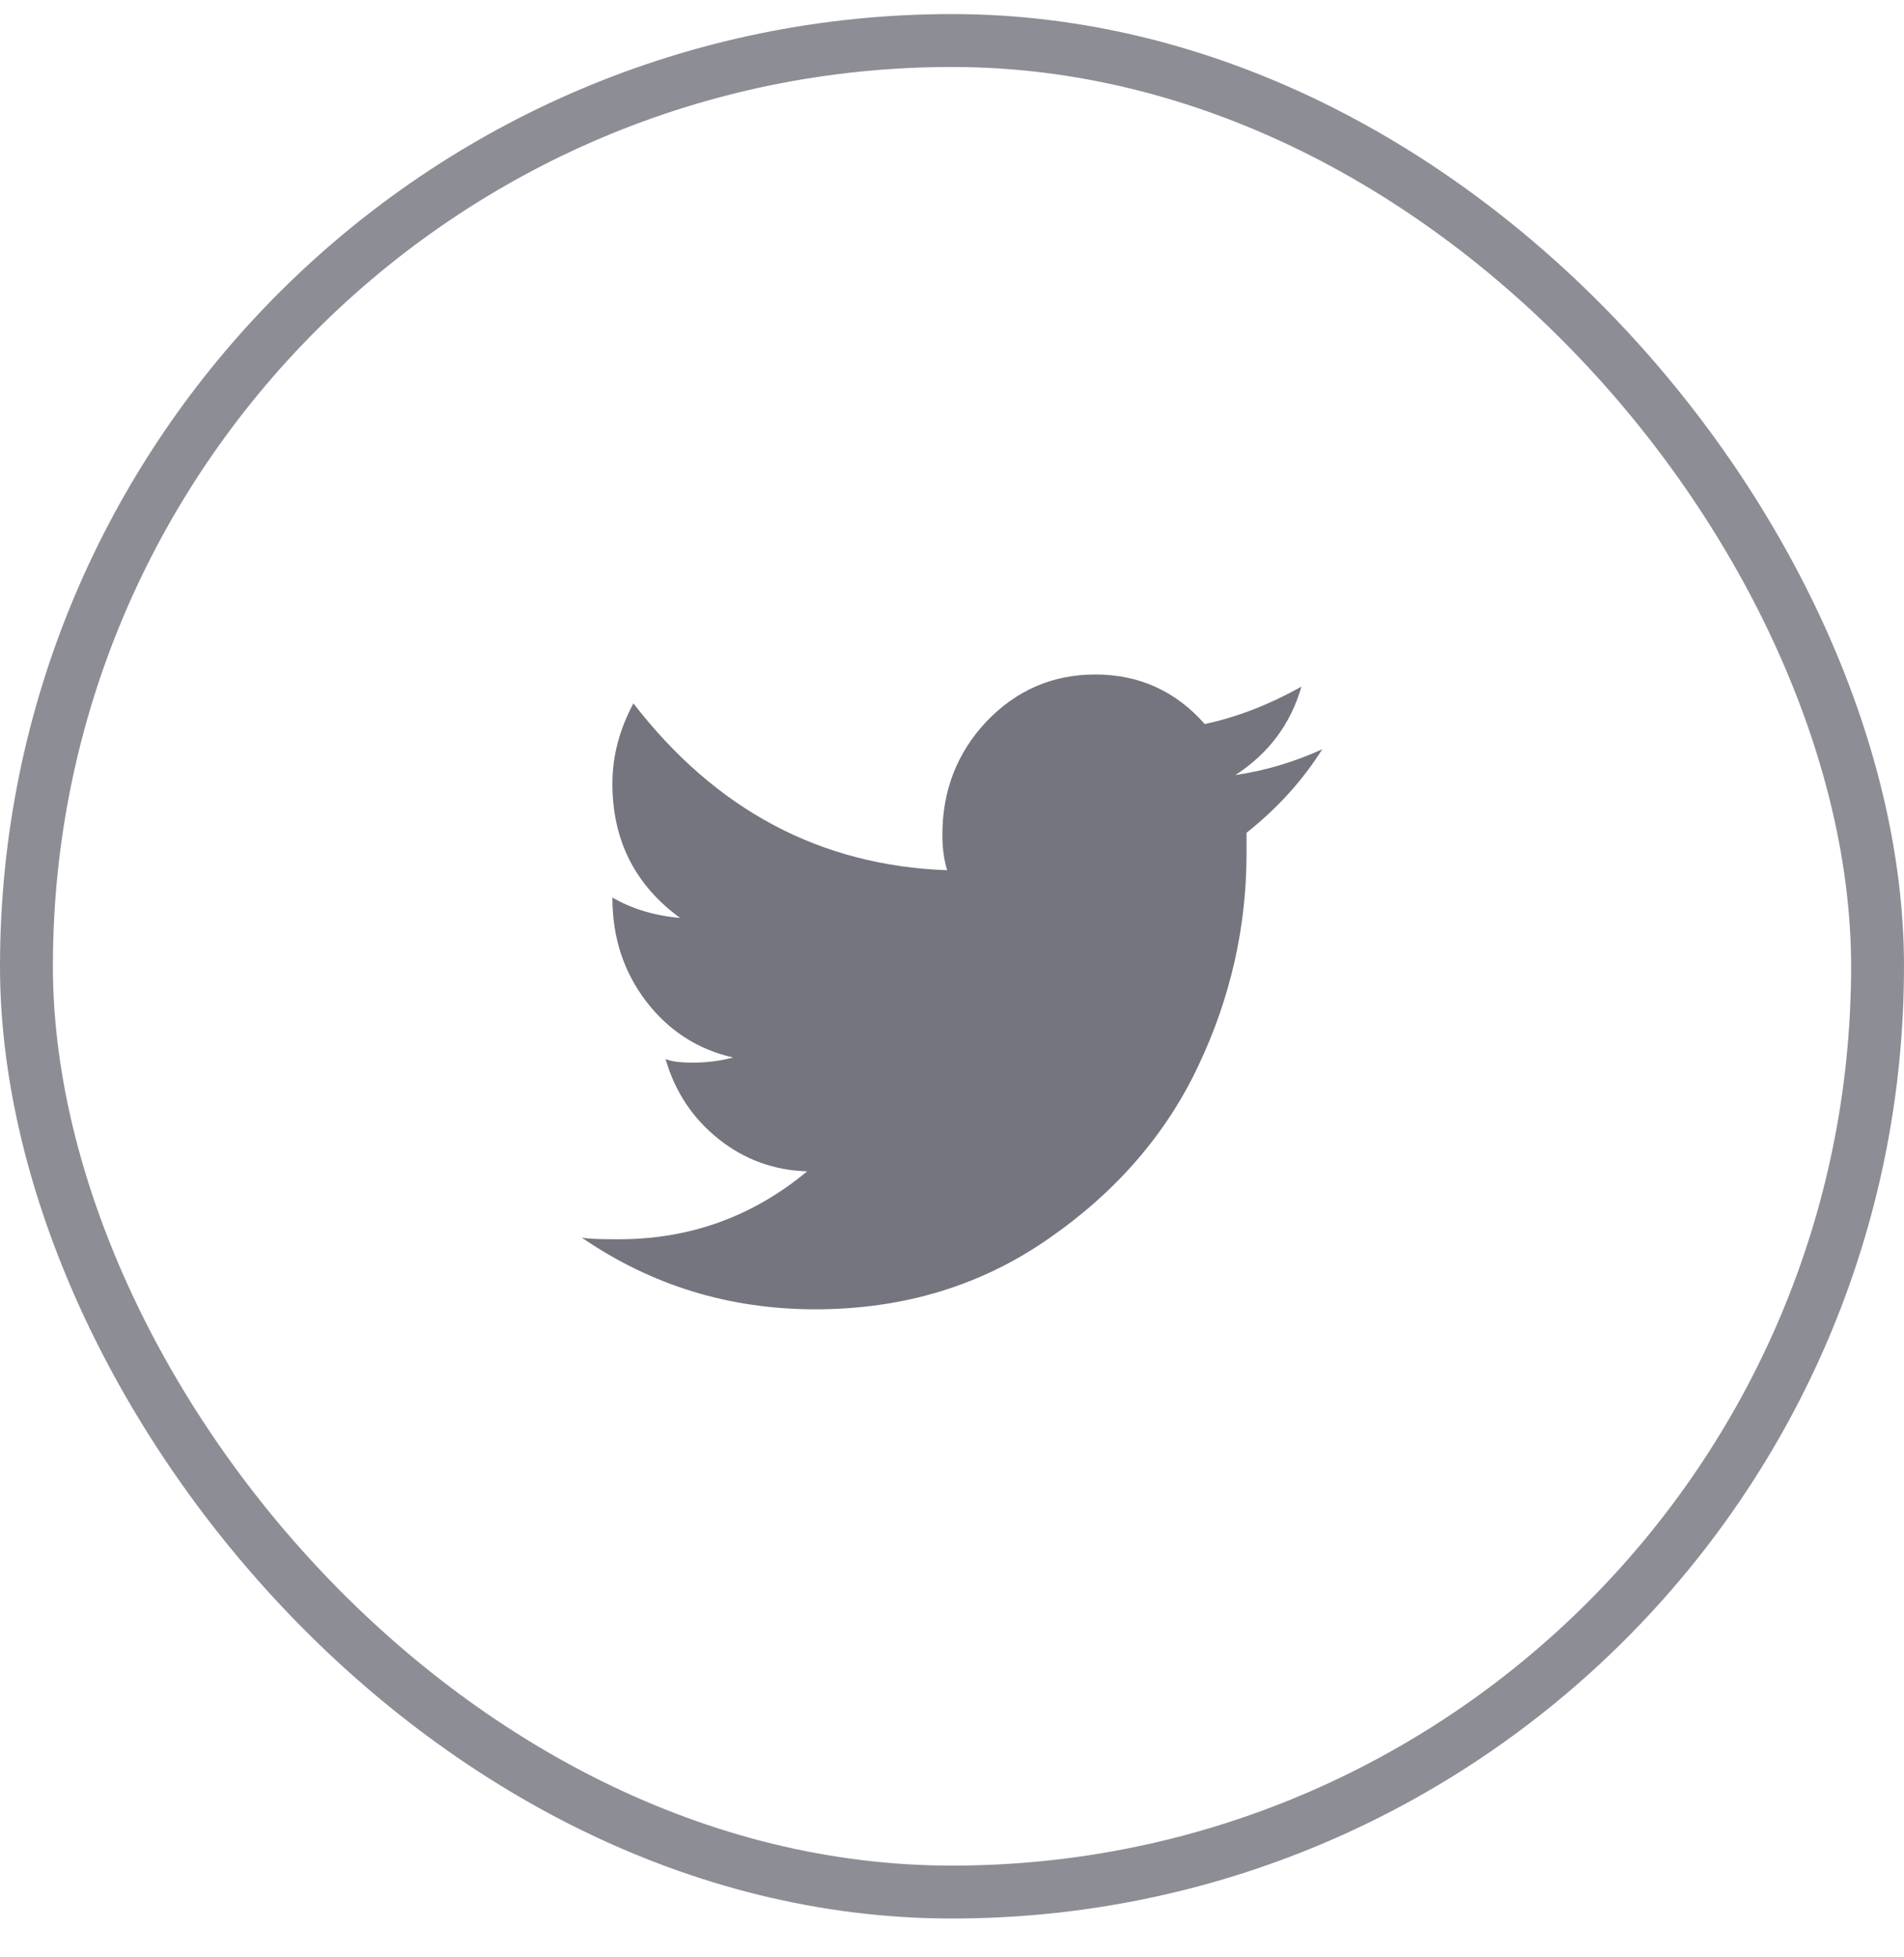 <svg width="36" height="37" viewBox="0 0 36 37" fill="none" xmlns="http://www.w3.org/2000/svg">
<path d="M23.359 14.651C23.987 14.243 24.404 13.687 24.607 12.979C23.996 13.322 23.387 13.557 22.779 13.687C22.232 13.066 21.54 12.75 20.71 12.75C19.899 12.75 19.214 13.051 18.654 13.636C18.098 14.225 17.818 14.941 17.818 15.777C17.818 16.031 17.848 16.258 17.909 16.45C15.516 16.364 13.536 15.315 11.976 13.296C11.712 13.79 11.579 14.293 11.579 14.814C11.579 15.883 12.006 16.73 12.859 17.352C12.373 17.309 11.944 17.179 11.579 16.966C11.579 17.73 11.792 18.367 12.217 18.929C12.644 19.484 13.192 19.839 13.862 19.99C13.619 20.055 13.364 20.087 13.101 20.087C12.858 20.087 12.686 20.065 12.584 20.018C12.763 20.641 13.101 21.145 13.588 21.532C14.074 21.919 14.634 22.124 15.262 22.142C14.226 23.001 13.042 23.426 11.701 23.426C11.373 23.426 11.141 23.421 11 23.395C12.32 24.3 13.789 24.75 15.414 24.75C17.078 24.75 18.548 24.305 19.827 23.414C21.107 22.528 22.051 21.435 22.657 20.148C23.267 18.862 23.569 17.524 23.569 16.127V15.742C24.159 15.274 24.635 14.746 25 14.164C24.471 14.404 23.924 14.568 23.359 14.651Z" fill="#75757F"/>
<rect x="0.5" y="0.766" width="35" height="35" rx="17.5" stroke="#81818B" stroke-opacity="0.9"/>
</svg>
